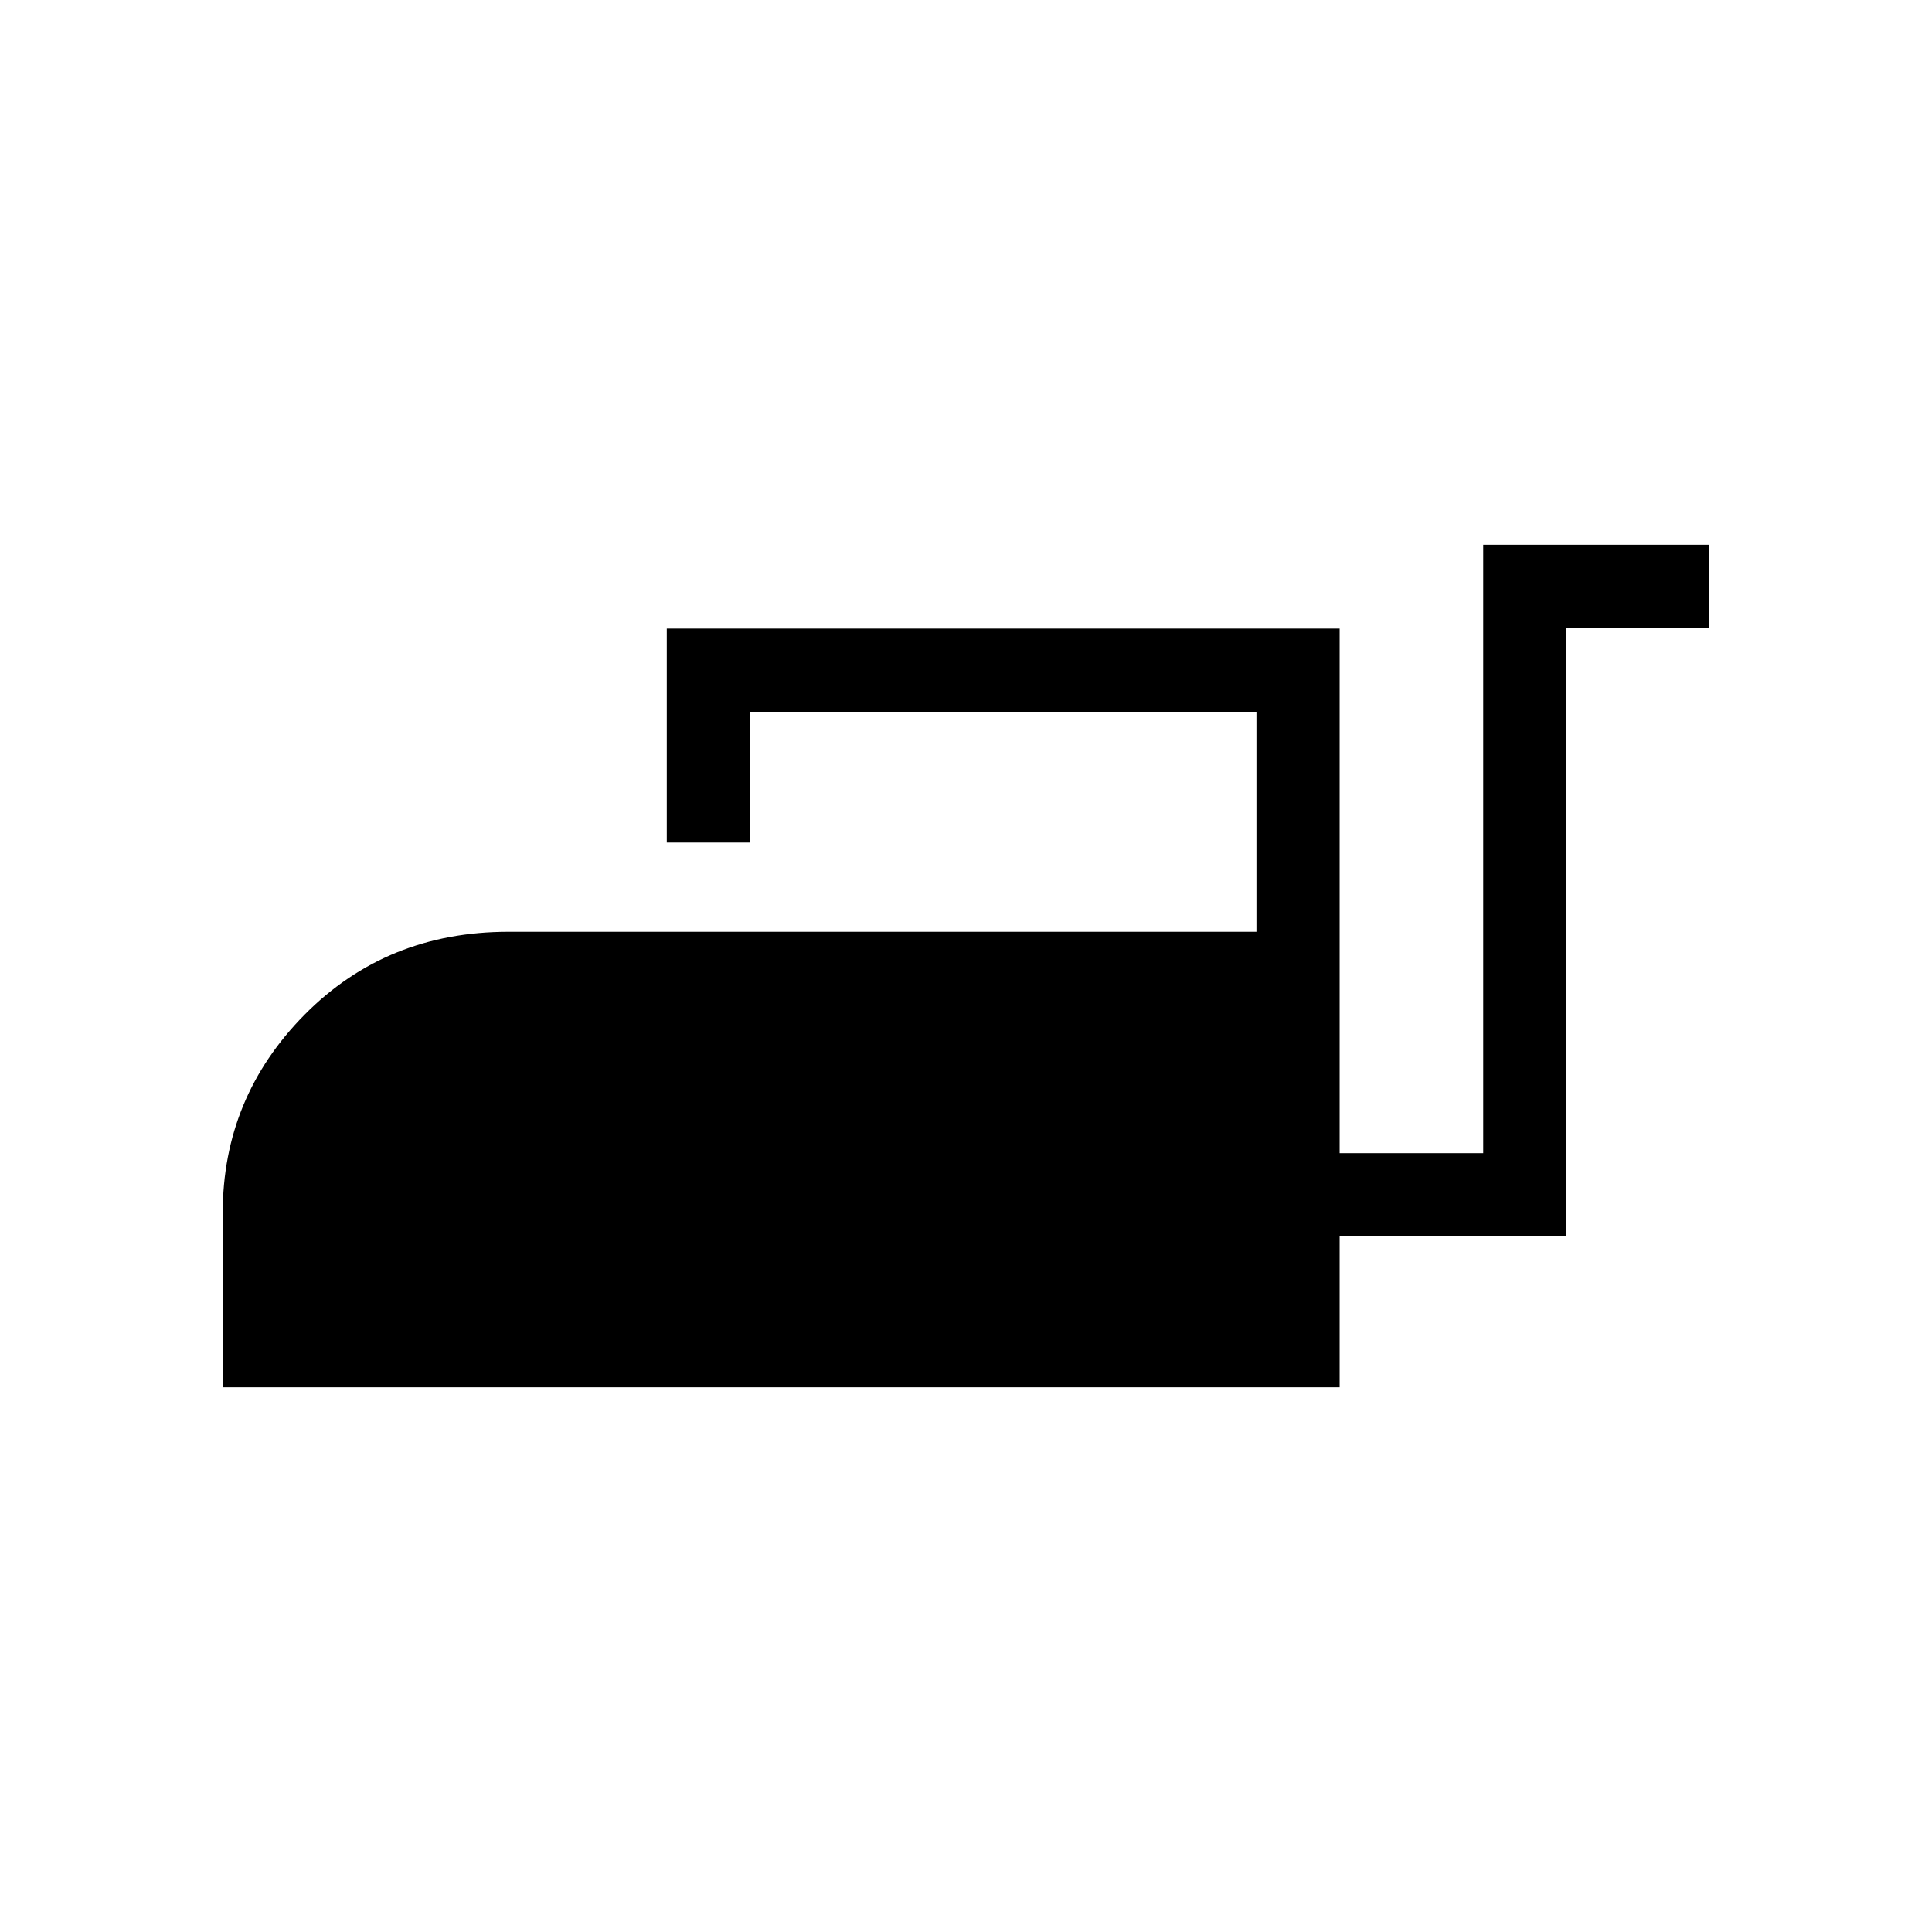 <svg xmlns="http://www.w3.org/2000/svg" height="40" viewBox="0 -960 960 960" width="40"><path d="M110.67-270.67v-86.55q0-57.5 40.73-98.64Q192.14-497 252.67-497h371.66v-109.33H372.67v65h-41.34v-106.34h334.34V-387H737v-302.33h112.33V-648h-71v302.33H665.67v75h-555Z"/></svg>